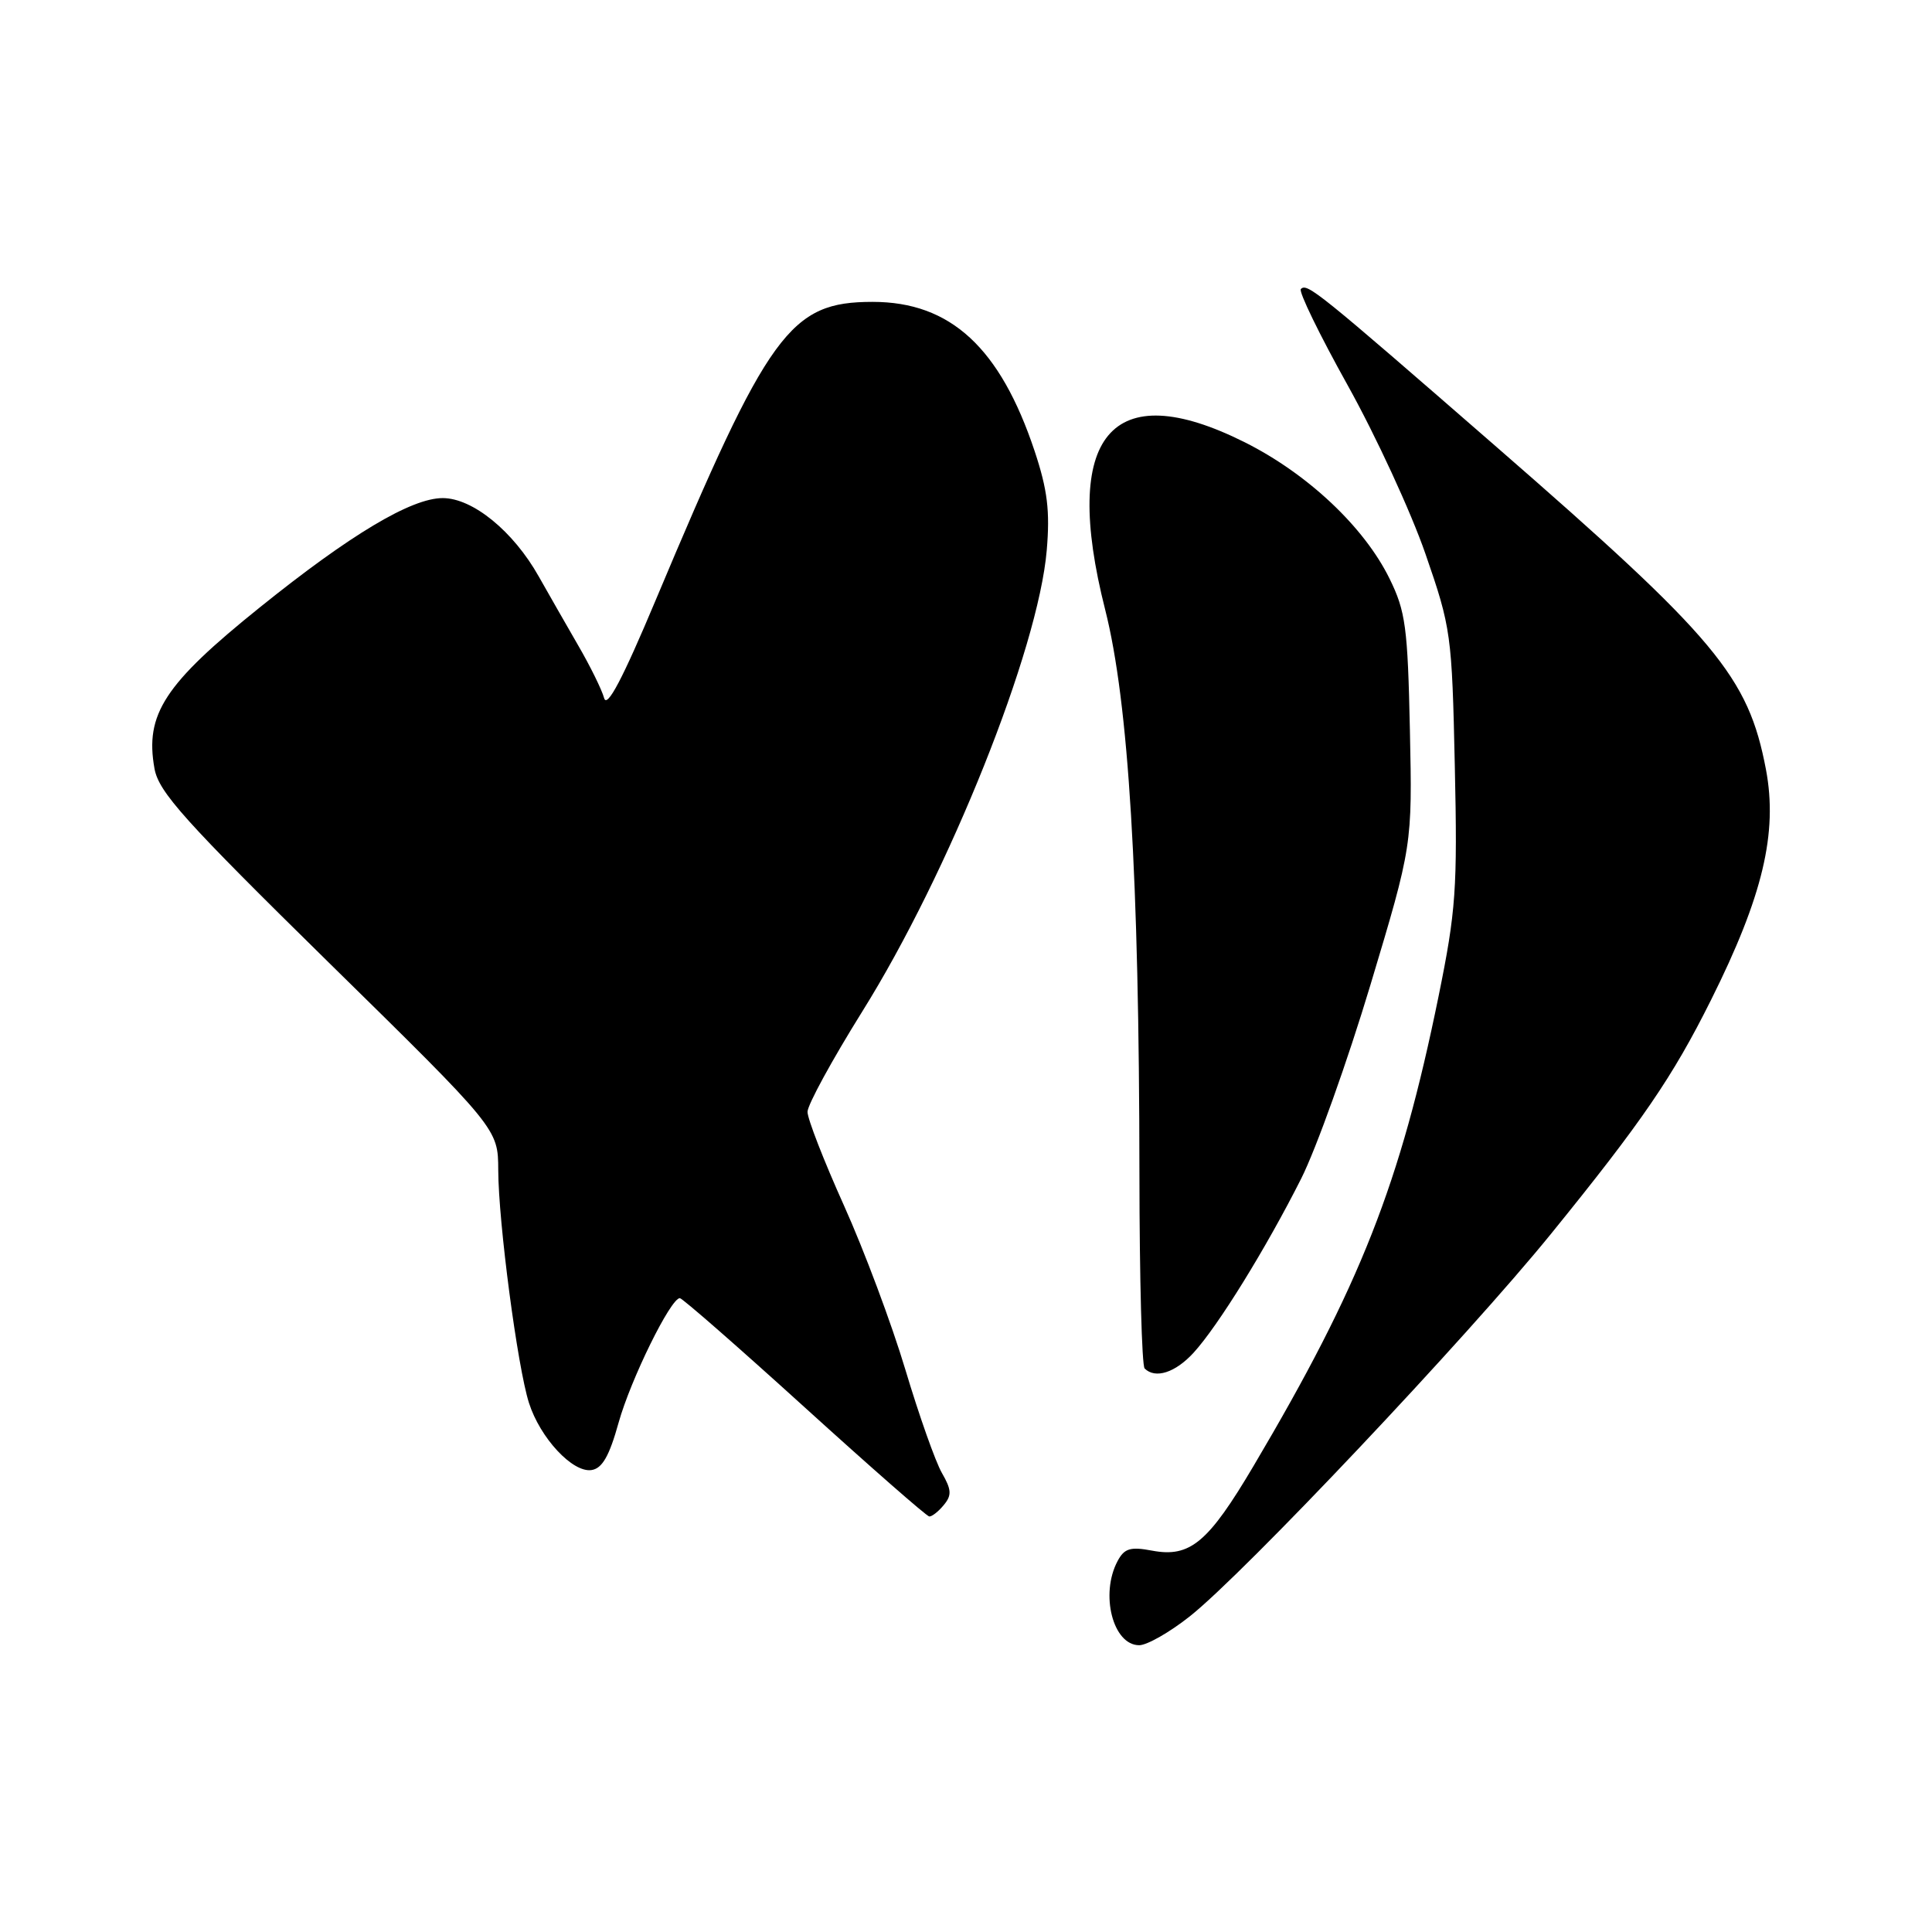 <?xml version="1.0" encoding="UTF-8" standalone="no"?>
<!DOCTYPE svg PUBLIC "-//W3C//DTD SVG 1.1//EN" "http://www.w3.org/Graphics/SVG/1.1/DTD/svg11.dtd" >
<svg xmlns="http://www.w3.org/2000/svg" xmlns:xlink="http://www.w3.org/1999/xlink" version="1.1" viewBox="0 0 256 256">
 <g >
 <path fill="currentColor"
d=" M 157.66 214.17 C 164.87 208.46 194.37 177.22 205.51 163.50 C 217.56 148.65 221.63 142.71 226.72 132.50 C 233.58 118.77 235.58 110.36 234.00 101.97 C 231.66 89.64 227.45 84.60 198.28 59.21 C 174.50 38.51 173.20 37.47 172.37 38.30 C 172.05 38.62 174.85 44.37 178.59 51.08 C 182.33 57.80 186.96 67.84 188.88 73.39 C 192.28 83.21 192.39 84.02 192.77 101.50 C 193.13 117.79 192.92 120.69 190.62 132.00 C 185.54 156.90 180.26 170.32 166.10 194.25 C 160.09 204.41 157.69 206.41 152.67 205.47 C 149.78 204.92 148.98 205.17 148.09 206.84 C 145.74 211.23 147.47 218.00 150.95 218.00 C 151.98 218.00 155.00 216.28 157.66 214.17 Z  M 125.05 199.43 C 126.13 198.14 126.09 197.40 124.81 195.18 C 123.96 193.71 121.78 187.55 119.97 181.50 C 118.16 175.45 114.50 165.67 111.84 159.76 C 109.18 153.85 107.00 148.26 107.00 147.33 C 107.00 146.40 110.26 140.44 114.23 134.07 C 125.75 115.64 137.59 86.06 138.70 72.90 C 139.14 67.71 138.80 64.91 137.10 59.79 C 132.53 46.07 125.95 40.00 115.63 40.00 C 104.67 40.00 101.86 43.86 86.89 79.50 C 82.50 89.96 80.43 93.89 80.05 92.50 C 79.75 91.40 78.20 88.25 76.60 85.50 C 75.01 82.75 72.67 78.65 71.39 76.39 C 68.02 70.39 62.63 66.00 58.66 66.00 C 54.51 66.00 46.43 70.82 34.43 80.48 C 21.78 90.65 19.18 94.64 20.47 101.84 C 21.03 104.96 24.43 108.74 43.56 127.54 C 66.00 149.57 66.00 149.57 66.02 155.04 C 66.04 161.96 68.57 181.14 70.09 185.89 C 71.57 190.54 75.88 195.17 78.38 194.79 C 79.80 194.58 80.74 192.93 81.97 188.50 C 83.57 182.78 88.85 172.04 90.08 172.01 C 90.41 172.01 97.83 178.50 106.58 186.44 C 115.34 194.39 122.78 200.91 123.13 200.94 C 123.47 200.97 124.34 200.30 125.05 199.43 Z  M 158.15 179.25 C 161.39 175.71 167.76 165.41 172.41 156.18 C 174.42 152.19 178.55 140.62 181.60 130.47 C 187.14 112.02 187.14 112.02 186.82 96.76 C 186.53 83.09 186.25 81.00 184.12 76.67 C 180.75 69.81 173.26 62.77 164.91 58.59 C 147.21 49.74 140.59 57.70 146.44 80.78 C 149.55 93.04 150.95 116.13 150.98 155.58 C 150.99 169.38 151.30 180.97 151.67 181.33 C 153.08 182.74 155.73 181.89 158.15 179.25 Z "/>
</g>
</svg>
